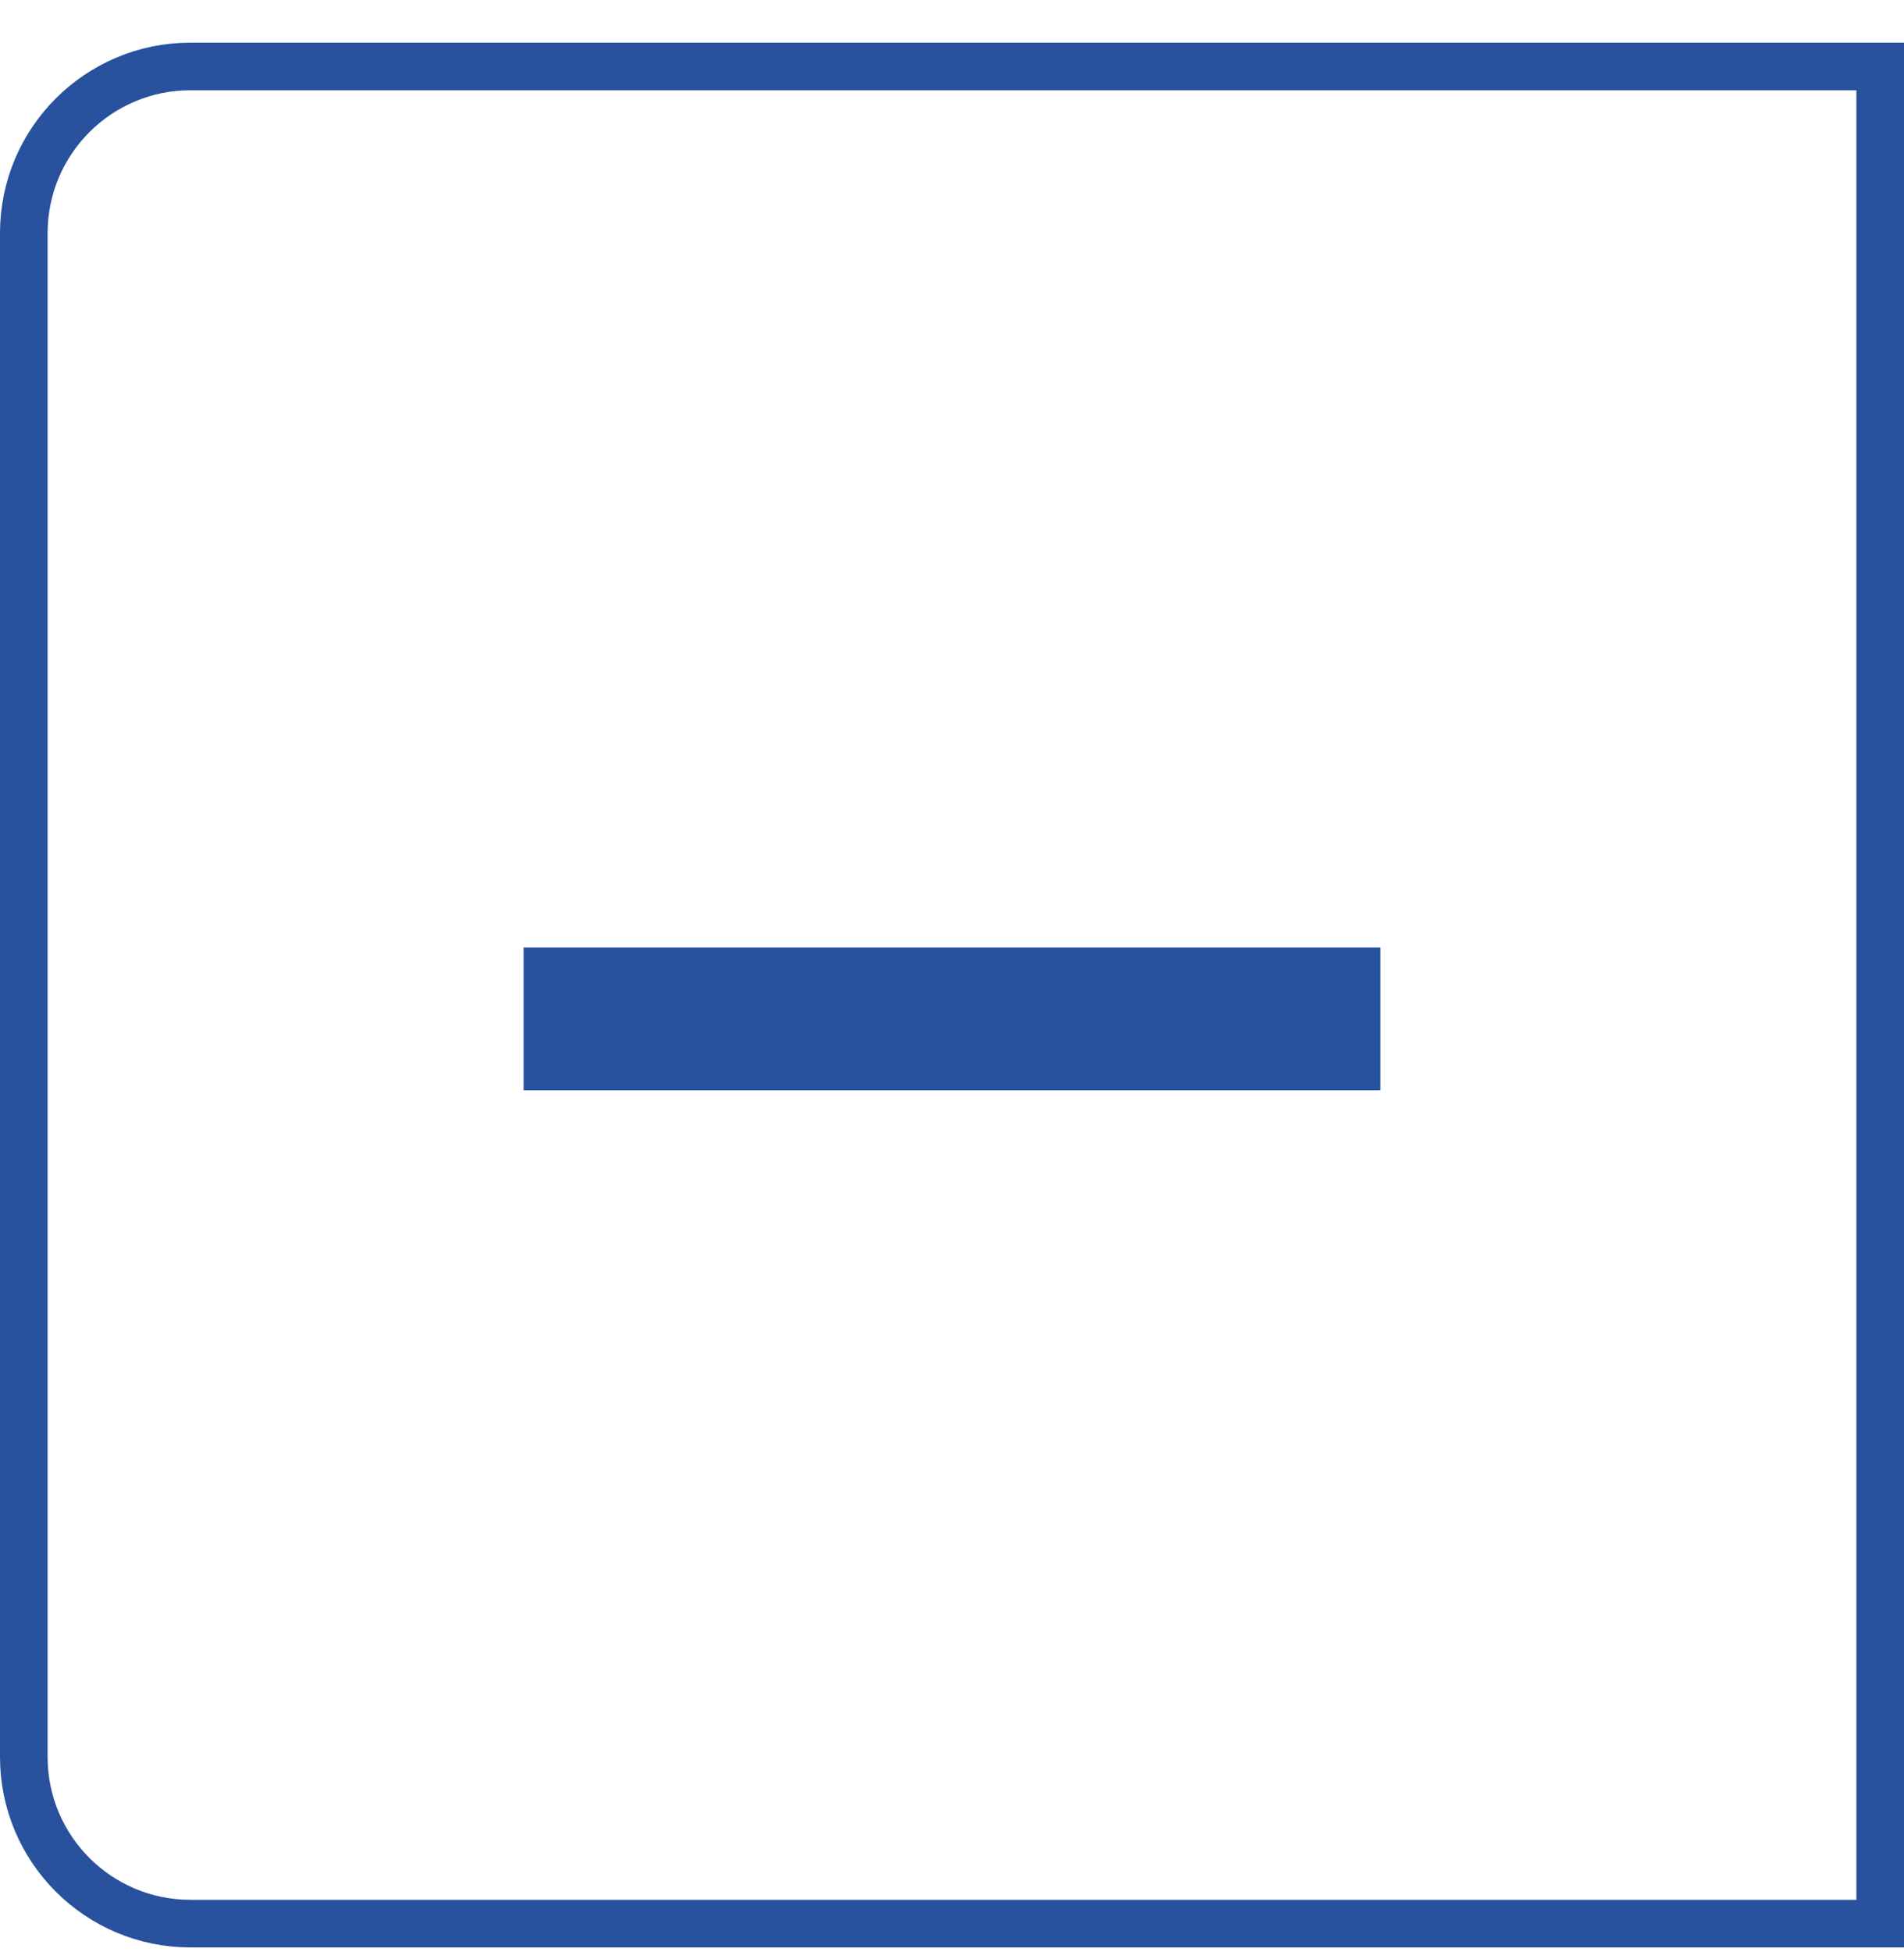 <svg width="40" height="41" viewBox="0 0 40 41" fill="none" xmlns="http://www.w3.org/2000/svg">
<g id="Remove">
<g clip-path="url(#clip0_66_144)">
<path id="Vector" d="M29 22.896H11V19.896H29V22.896Z" fill="#28519E"/>
</g>
<path d="M0.5 4.896C0.5 2.963 2.067 1.396 4 1.396H39.5V40.396H4C2.067 40.396 0.5 38.829 0.5 36.896V4.896Z" stroke="#28519E"/>
</g>
<defs>
<clipPath id="clip0_66_144">
<path d="M0 4.896C0 2.687 1.791 0.896 4 0.896H40V40.896H4C1.791 40.896 0 39.105 0 36.896V4.896Z" fill="white"/>
</clipPath>
</defs>
</svg>
